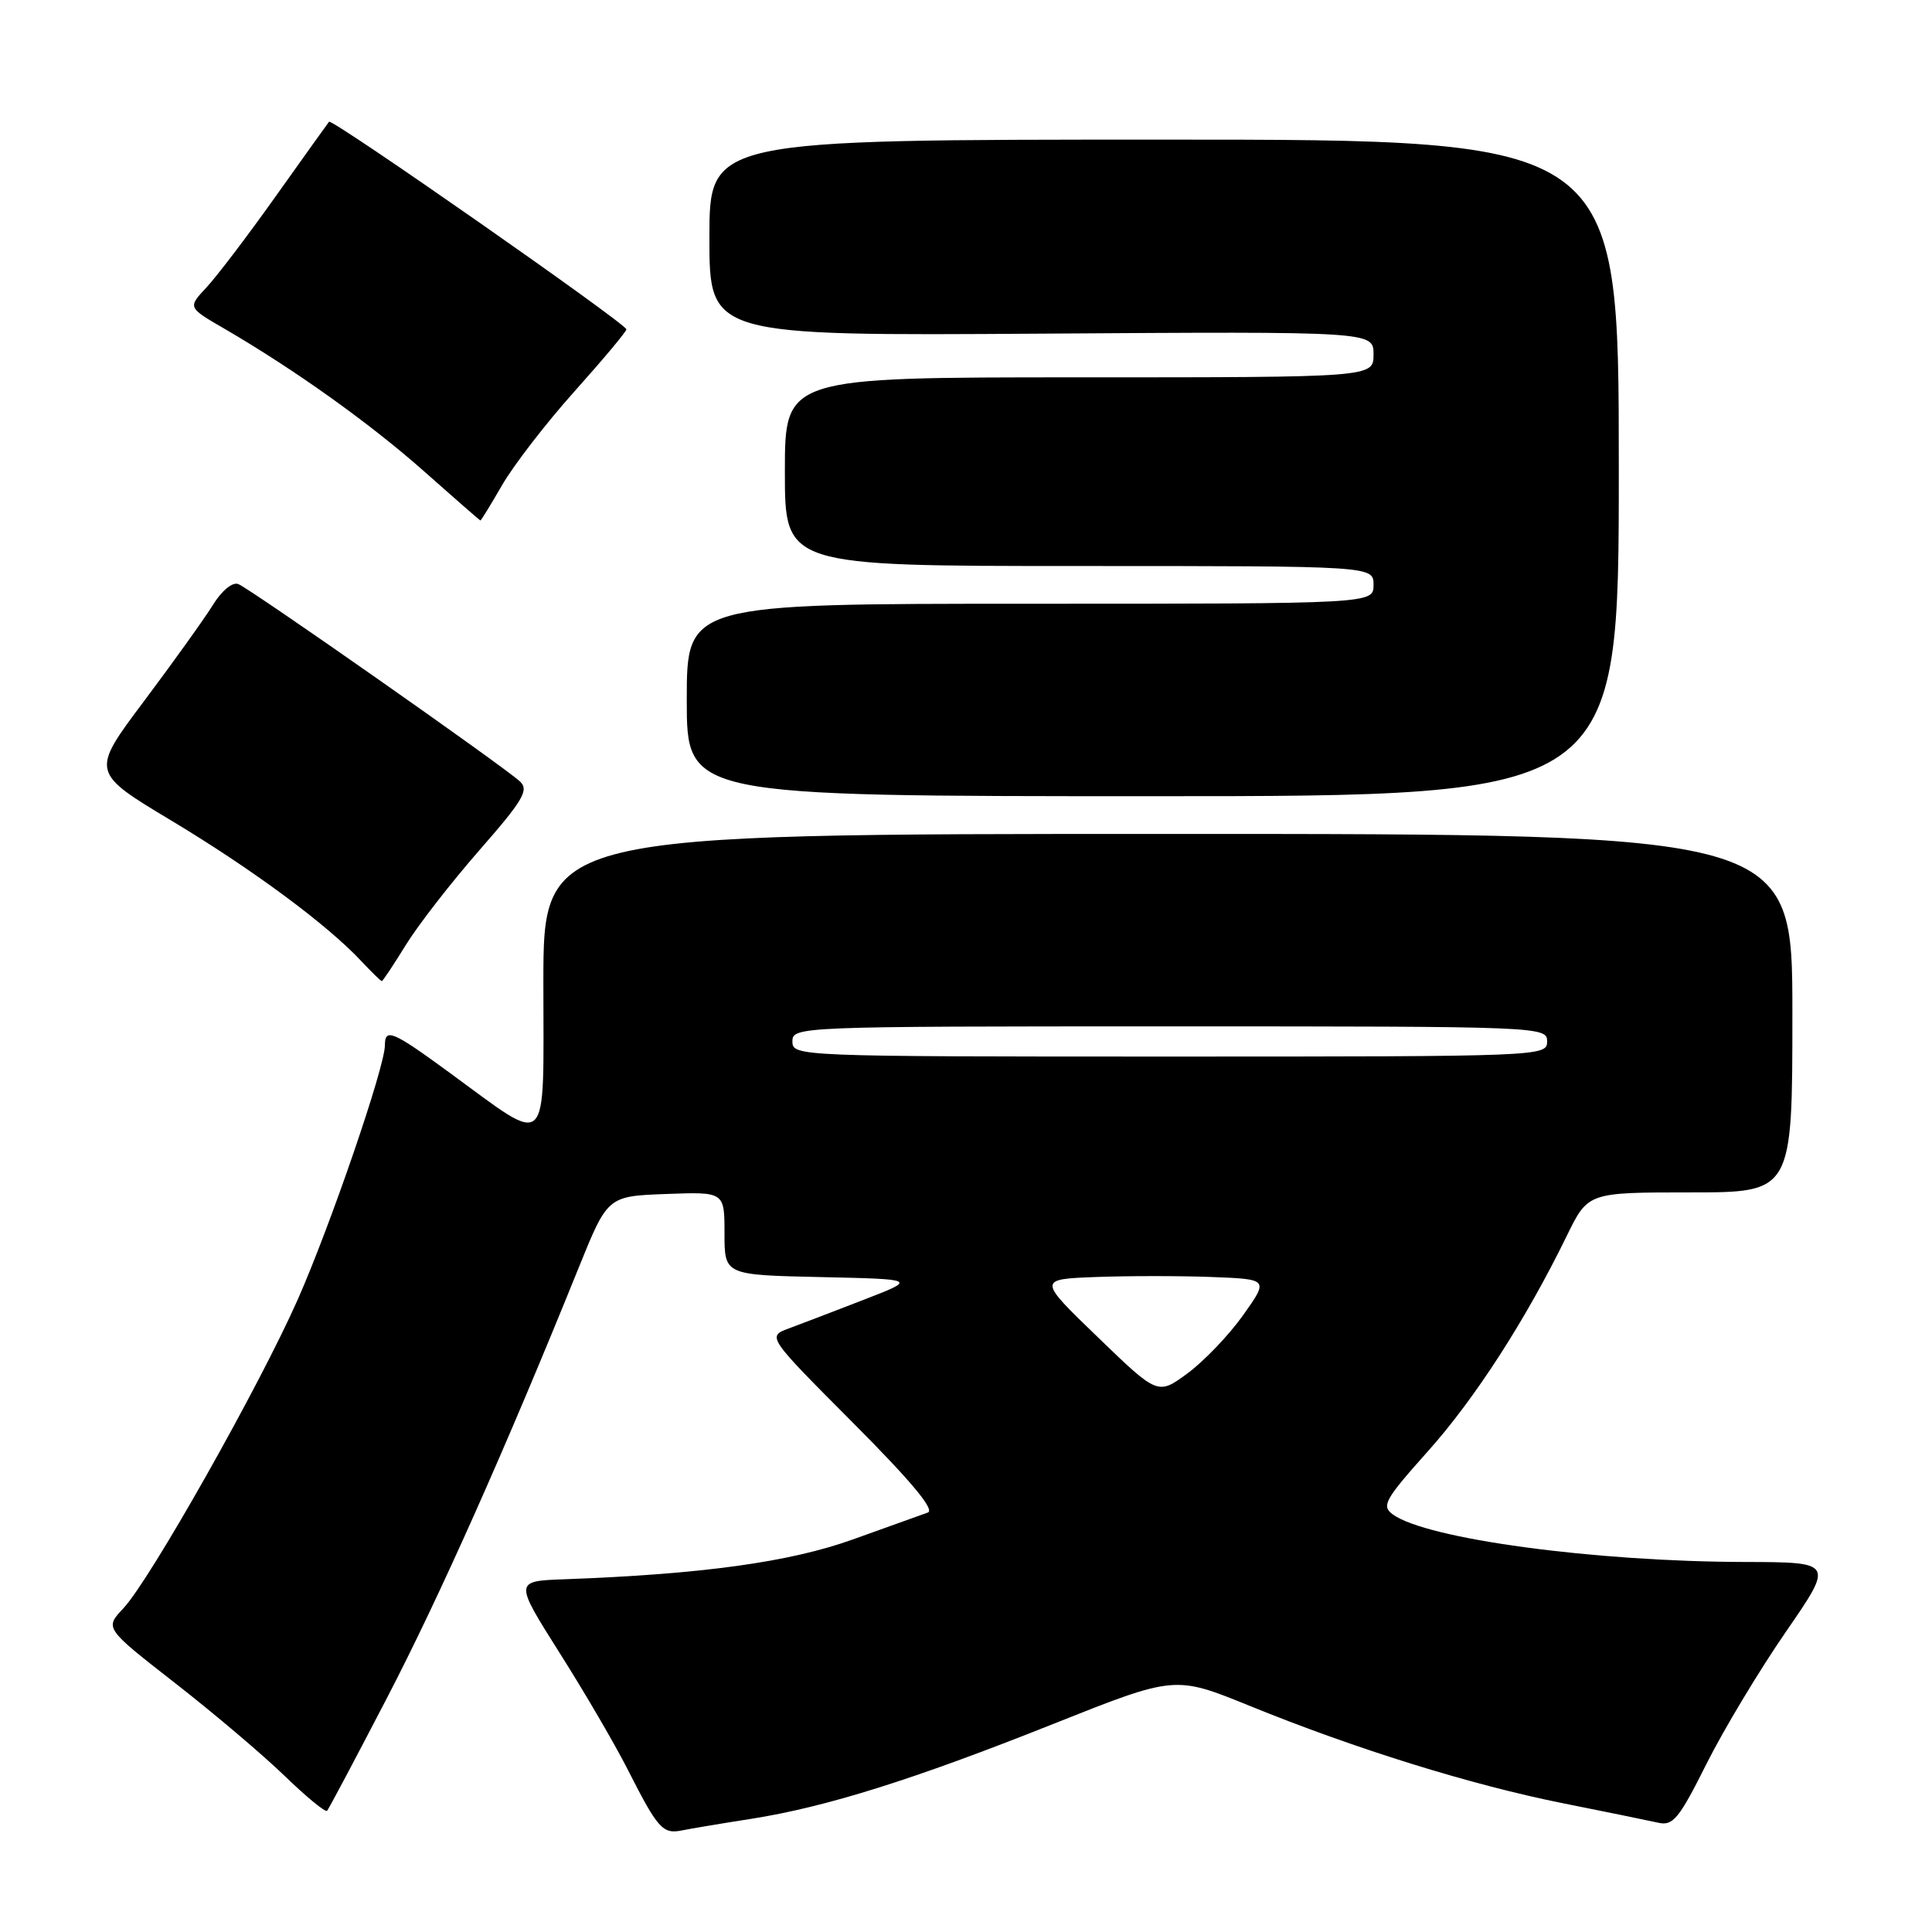 <?xml version="1.0" encoding="UTF-8" standalone="no"?>
<!DOCTYPE svg PUBLIC "-//W3C//DTD SVG 1.1//EN" "http://www.w3.org/Graphics/SVG/1.1/DTD/svg11.dtd" >
<svg xmlns="http://www.w3.org/2000/svg" xmlns:xlink="http://www.w3.org/1999/xlink" version="1.1" viewBox="0 0 256 256">
 <g >
 <path fill="currentColor"
d=" M 99.50 241.01 C 109.45 239.45 121.08 235.80 139.59 228.42 C 155.69 222.01 155.69 222.01 165.55 226.02 C 179.60 231.74 194.85 236.48 207.00 238.92 C 212.78 240.07 218.50 241.25 219.73 241.52 C 221.68 241.97 222.48 240.99 226.10 233.76 C 228.37 229.22 233.11 221.34 236.62 216.25 C 243.00 207.00 243.00 207.00 231.25 206.97 C 211.23 206.93 189.01 203.92 184.54 200.66 C 183.02 199.54 183.50 198.69 189.17 192.34 C 195.44 185.34 202.18 174.87 207.61 163.75 C 210.42 158.00 210.42 158.00 223.96 158.00 C 237.50 158.00 237.50 158.00 237.50 134.25 C 237.50 110.50 237.50 110.50 154.75 110.50 C 72.00 110.50 72.00 110.50 72.00 130.28 C 72.00 152.96 73.04 151.97 59.52 142.10 C 52.00 136.60 51.00 136.18 51.00 138.52 C 51.00 141.36 43.76 162.46 39.45 172.20 C 34.36 183.71 19.85 209.40 16.34 213.12 C 13.87 215.74 13.87 215.74 23.19 223.01 C 28.31 227.00 34.85 232.54 37.73 235.33 C 40.60 238.11 43.13 240.18 43.34 239.94 C 43.56 239.70 47.13 232.97 51.27 225.00 C 58.20 211.66 67.00 191.93 76.67 168.00 C 80.51 158.50 80.51 158.50 88.26 158.21 C 96.00 157.92 96.00 157.92 96.00 163.43 C 96.00 168.94 96.00 168.94 108.74 169.22 C 121.49 169.50 121.49 169.50 114.49 172.21 C 110.65 173.70 106.18 175.41 104.56 176.01 C 101.63 177.09 101.63 177.09 113.00 188.50 C 120.71 196.24 123.92 200.08 122.94 200.42 C 122.15 200.70 117.68 202.30 113.02 203.98 C 104.64 206.99 93.05 208.59 74.82 209.26 C 68.14 209.50 68.14 209.50 74.14 219.00 C 77.45 224.22 81.52 231.20 83.19 234.50 C 87.16 242.32 87.82 243.06 90.36 242.54 C 91.54 242.30 95.65 241.61 99.50 241.01 Z  M 53.77 125.22 C 55.39 122.59 59.78 116.94 63.52 112.66 C 69.31 106.05 70.11 104.69 68.91 103.56 C 66.87 101.63 33.16 78.00 31.57 77.39 C 30.80 77.09 29.37 78.27 28.19 80.19 C 27.06 82.01 22.96 87.73 19.08 92.91 C 12.02 102.32 12.02 102.32 22.75 108.76 C 33.51 115.23 43.39 122.54 47.92 127.40 C 49.26 128.83 50.46 130.00 50.59 130.00 C 50.72 130.00 52.15 127.85 53.77 125.22 Z  M 214.50 62.00 C 214.50 18.50 214.50 18.50 154.25 18.50 C 94.00 18.50 94.00 18.50 94.00 31.50 C 94.00 44.50 94.00 44.50 138.00 44.21 C 182.00 43.92 182.00 43.92 182.00 46.96 C 182.00 50.00 182.00 50.00 143.00 50.00 C 104.00 50.00 104.00 50.00 104.00 62.50 C 104.00 75.00 104.00 75.00 143.00 75.00 C 182.00 75.00 182.00 75.00 182.00 77.50 C 182.00 80.00 182.00 80.00 136.50 80.00 C 91.00 80.00 91.00 80.00 91.00 92.75 C 91.00 105.50 91.00 105.50 152.75 105.50 C 214.50 105.50 214.50 105.50 214.50 62.00 Z  M 66.55 64.25 C 68.06 61.64 72.37 56.05 76.14 51.84 C 79.91 47.63 83.00 43.94 83.00 43.64 C 83.00 42.91 43.99 15.66 43.60 16.13 C 43.44 16.33 40.26 20.77 36.54 26.00 C 32.83 31.23 28.68 36.68 27.33 38.12 C 24.88 40.74 24.88 40.74 29.69 43.53 C 39.04 48.97 49.00 56.08 56.21 62.47 C 60.22 66.03 63.57 68.95 63.65 68.97 C 63.74 68.99 65.04 66.86 66.55 64.25 Z  M 145.46 177.18 C 137.50 169.50 137.50 169.50 145.25 169.21 C 149.51 169.05 156.40 169.05 160.56 169.21 C 168.11 169.50 168.11 169.50 164.71 174.28 C 162.84 176.91 159.53 180.37 157.36 181.97 C 153.42 184.87 153.42 184.87 145.46 177.18 Z  M 105.00 138.00 C 105.00 136.03 105.67 136.00 155.00 136.00 C 204.33 136.00 205.00 136.03 205.00 138.00 C 205.00 139.97 204.33 140.00 155.00 140.00 C 105.67 140.00 105.00 139.97 105.00 138.00 Z "/>
</g>
</svg>